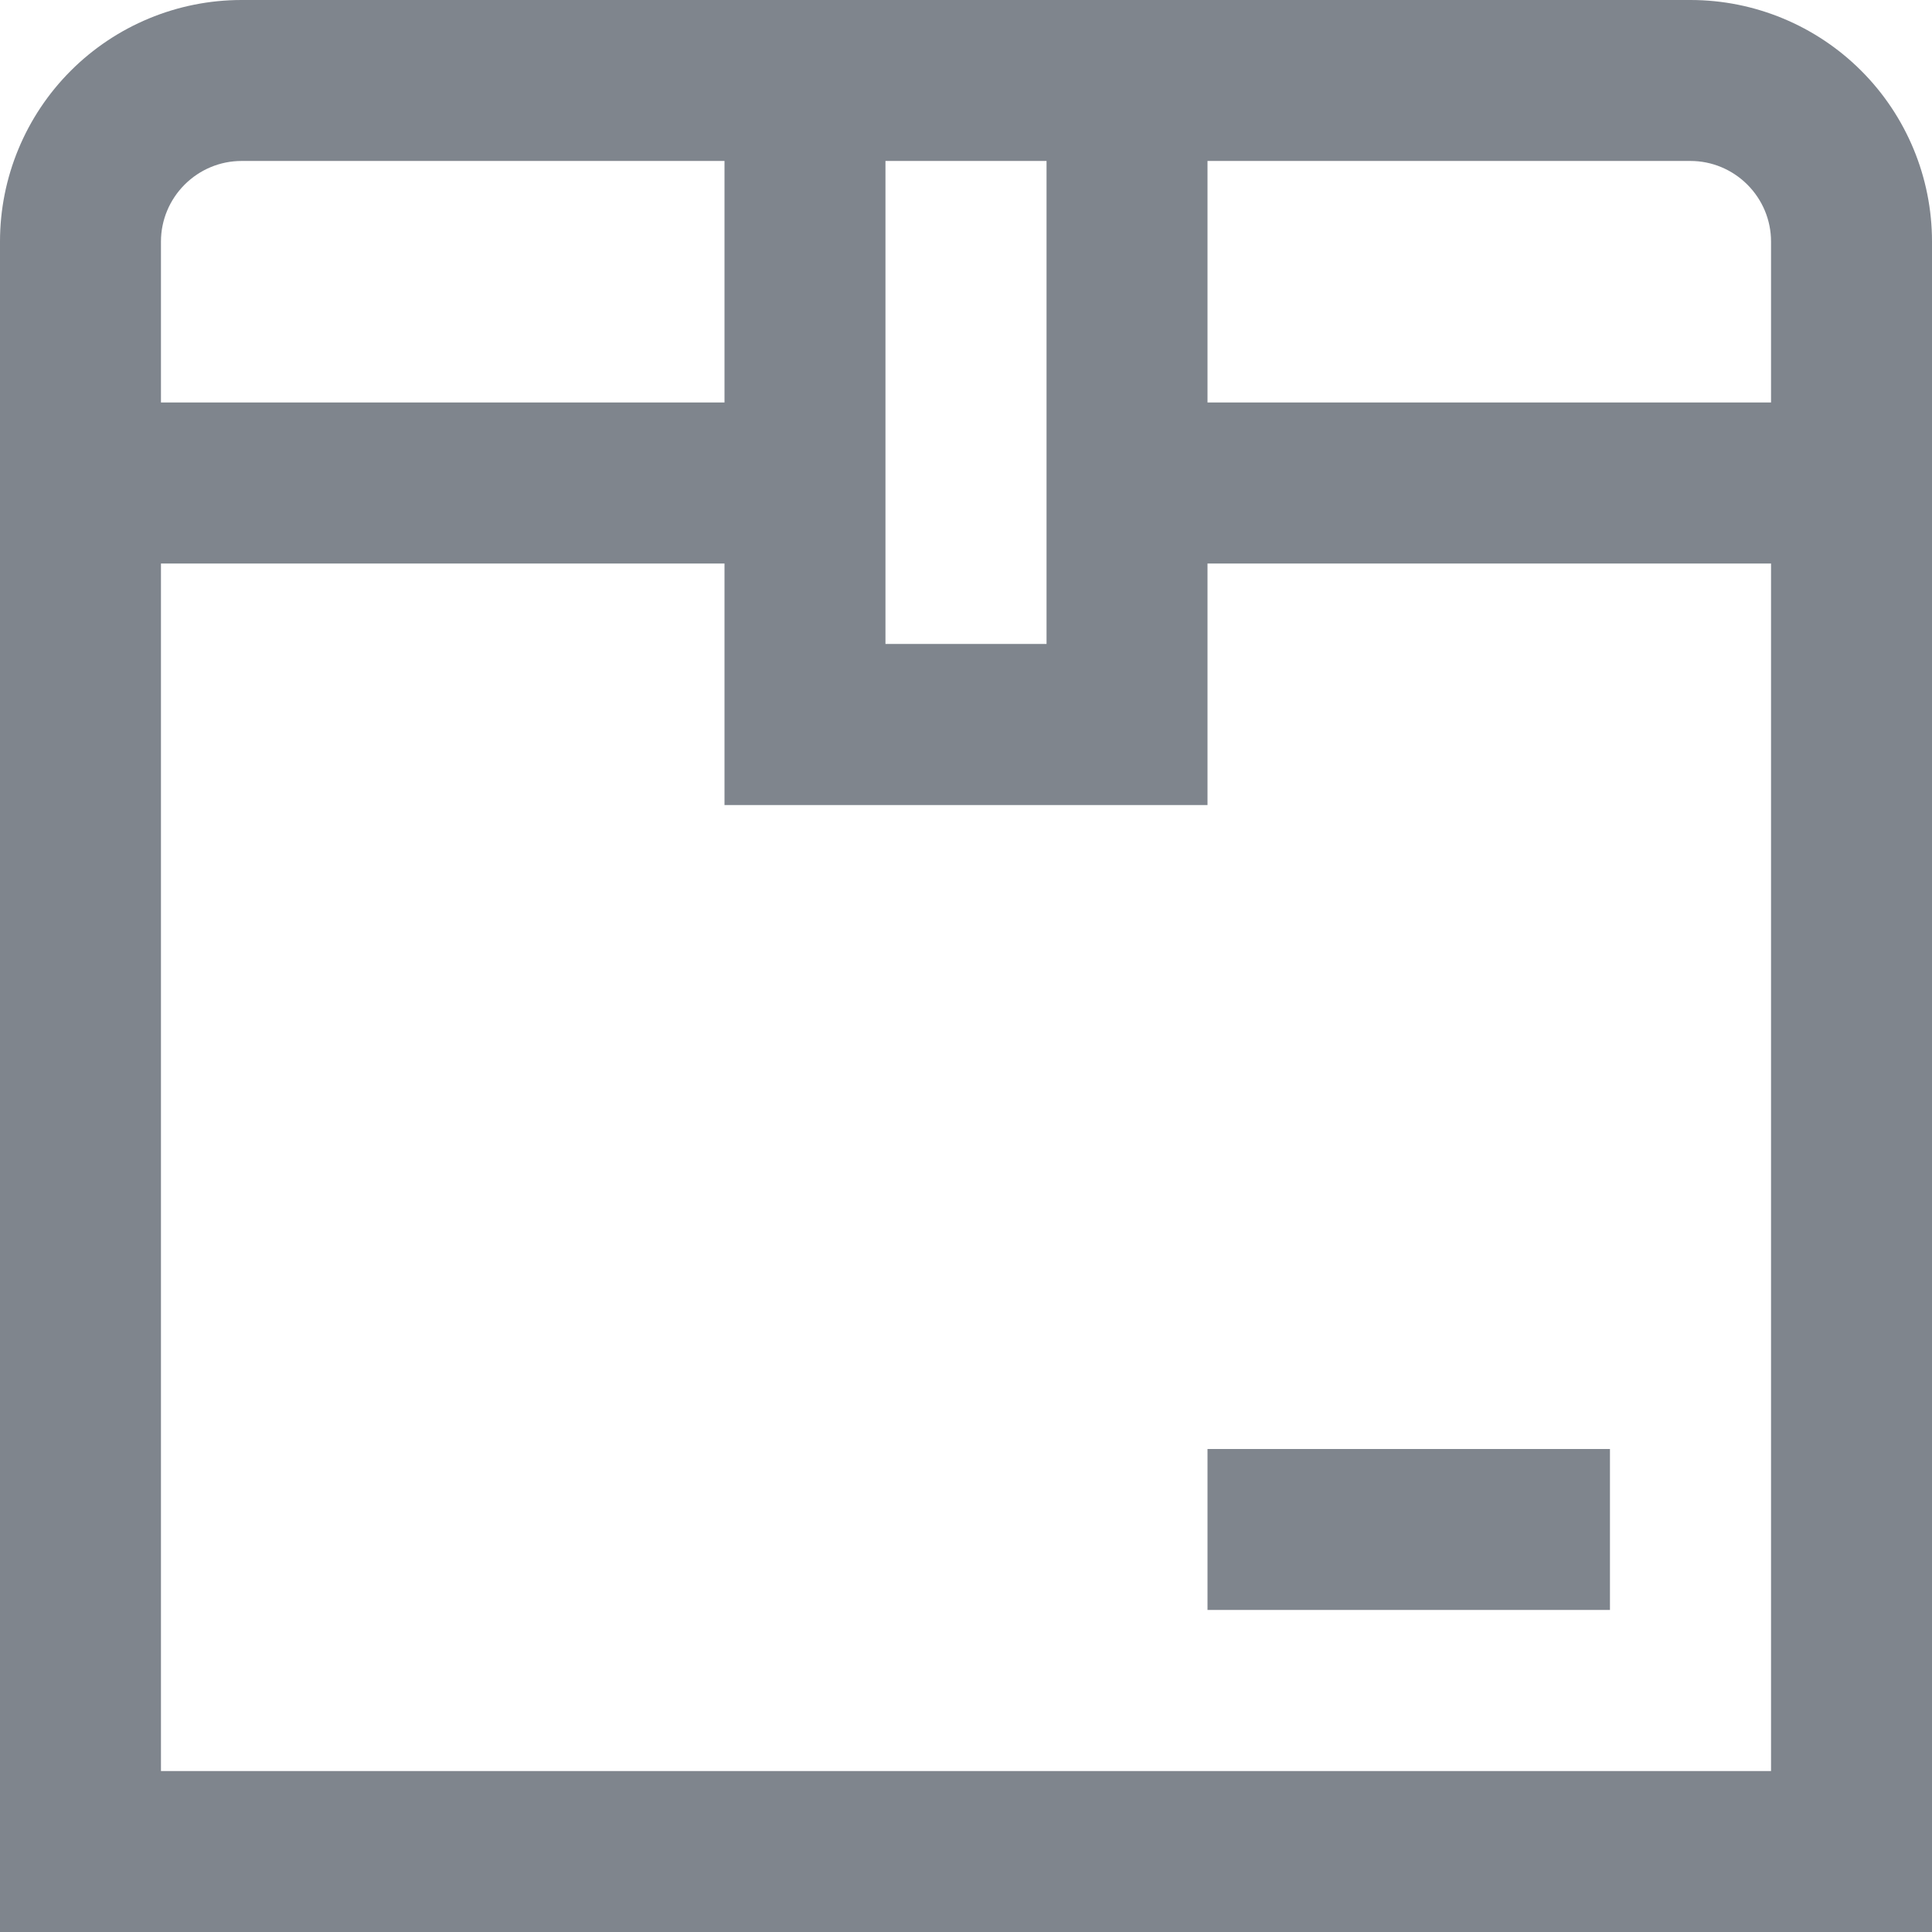 <svg width="16" height="16" viewBox="0 0 16 16" fill="none" xmlns="http://www.w3.org/2000/svg">
<path d="M14 0H2C1.47 0 0.961 0.211 0.586 0.586C0.211 0.961 0 1.47 0 2L0 16H16V2C16 1.47 15.789 0.961 15.414 0.586C15.039 0.211 14.53 0 14 0V0ZM14.667 2V3.333H10V1.333H14C14.177 1.333 14.346 1.404 14.471 1.529C14.596 1.654 14.667 1.823 14.667 2ZM7.333 1.333H8.667V5.333H7.333V1.333ZM2 1.333H6V3.333H1.333V2C1.333 1.823 1.404 1.654 1.529 1.529C1.654 1.404 1.823 1.333 2 1.333ZM1.333 14.667V4.667H6V6.667H10V4.667H14.667V14.667H1.333ZM10 12H13.333V13.333H10V12Z" fill="#7F858D"/>
</svg>
